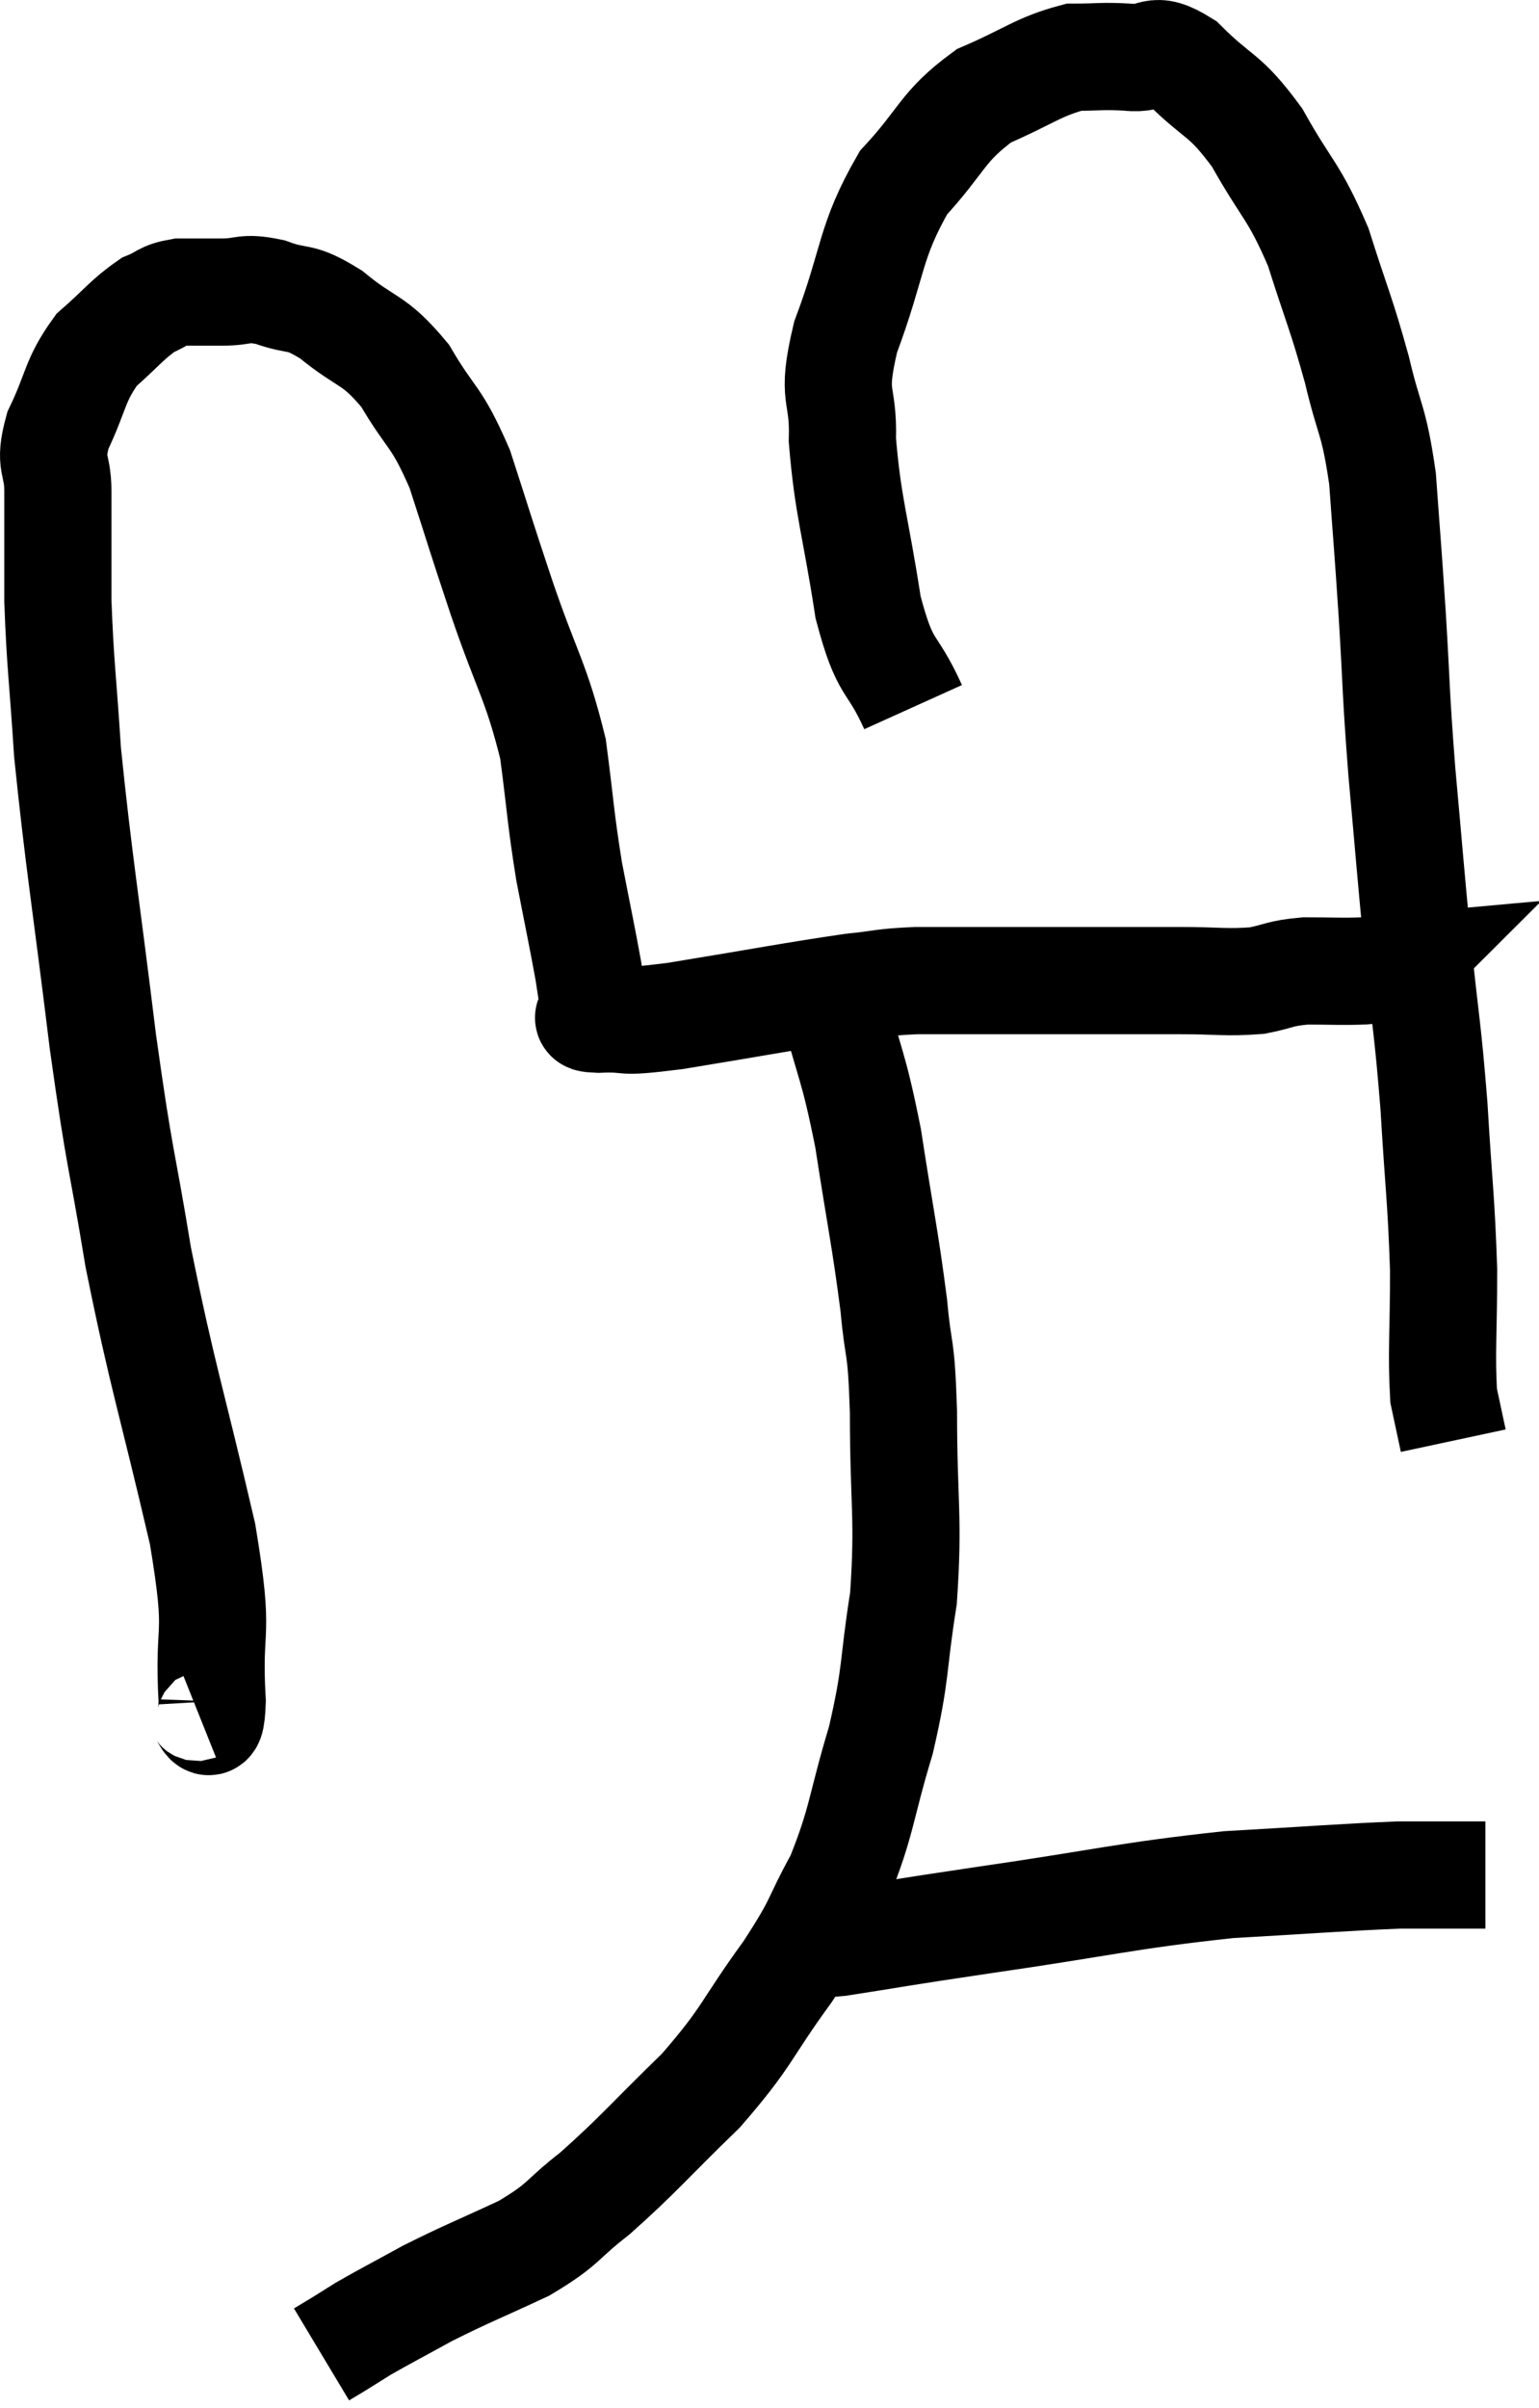 <svg xmlns="http://www.w3.org/2000/svg" viewBox="5.1 2.533 28.72 44.907" width="28.72" height="44.907"><path d="M 8.76 34.38 C 8.91 34.32, 9.03 35.07, 9.06 34.26 C 8.97 32.7, 9.225 33.21, 8.88 31.14 C 8.28 28.56, 8.145 28.275, 7.68 25.98 C 7.35 23.97, 7.35 24.315, 7.02 21.96 C 6.69 19.26, 6.57 18.615, 6.36 16.56 C 6.27 15.15, 6.225 14.955, 6.18 13.74 C 6.18 12.72, 6.18 12.495, 6.18 11.7 C 6.18 11.13, 6 11.22, 6.18 10.56 C 6.54 9.81, 6.48 9.645, 6.9 9.06 C 7.38 8.64, 7.47 8.49, 7.86 8.22 C 8.16 8.1, 8.115 8.04, 8.46 7.98 C 8.85 7.98, 8.82 7.98, 9.24 7.98 C 9.69 7.98, 9.63 7.875, 10.14 7.98 C 10.71 8.19, 10.65 8.01, 11.28 8.4 C 11.97 8.97, 12.06 8.82, 12.66 9.54 C 13.17 10.41, 13.23 10.245, 13.68 11.28 C 14.07 12.48, 14.025 12.375, 14.46 13.68 C 14.94 15.09, 15.105 15.225, 15.42 16.5 C 15.57 17.64, 15.555 17.745, 15.72 18.78 C 15.9 19.71, 15.96 19.98, 16.08 20.64 C 16.14 21.03, 16.17 21.225, 16.2 21.42 C 16.2 21.42, 16.2 21.42, 16.2 21.42 C 16.2 21.42, 16.2 21.42, 16.2 21.42 C 16.2 21.42, 16.2 21.42, 16.2 21.42 C 16.2 21.42, 16.2 21.42, 16.2 21.42 C 16.2 21.42, 16.2 21.42, 16.2 21.42 C 16.2 21.42, 16.2 21.42, 16.2 21.42 C 16.2 21.42, 16.2 21.42, 16.2 21.42 C 16.2 21.42, 16.2 21.42, 16.2 21.42 C 16.2 21.42, 16.185 21.39, 16.2 21.42 C 16.23 21.48, 15.885 21.525, 16.26 21.54 C 16.98 21.51, 16.515 21.63, 17.7 21.48 C 19.35 21.21, 19.875 21.105, 21 20.94 C 21.6 20.88, 21.525 20.85, 22.2 20.82 C 22.95 20.82, 22.95 20.82, 23.7 20.82 C 24.45 20.82, 24.345 20.82, 25.2 20.82 C 26.16 20.82, 26.28 20.82, 27.12 20.82 C 27.84 20.82, 27.975 20.865, 28.56 20.82 C 29.01 20.73, 28.965 20.685, 29.46 20.64 C 30 20.64, 30.105 20.655, 30.54 20.64 C 30.87 20.61, 31.035 20.595, 31.2 20.58 C 31.2 20.58, 31.185 20.595, 31.2 20.58 L 31.26 20.52" fill="none" stroke="black" stroke-width="2"></path><path d="M 22.14 15.72 C 21.72 14.79, 21.63 15.105, 21.3 13.86 C 21.06 12.3, 20.925 12, 20.82 10.74 C 20.85 9.78, 20.595 10.02, 20.88 8.82 C 21.42 7.38, 21.315 7.065, 21.96 5.94 C 22.71 5.13, 22.665 4.905, 23.46 4.32 C 24.3 3.96, 24.465 3.78, 25.14 3.6 C 25.65 3.6, 25.65 3.57, 26.16 3.6 C 26.67 3.66, 26.58 3.345, 27.18 3.72 C 27.87 4.41, 27.93 4.245, 28.56 5.1 C 29.13 6.12, 29.235 6.06, 29.7 7.14 C 30.06 8.28, 30.12 8.34, 30.42 9.42 C 30.66 10.44, 30.735 10.32, 30.9 11.46 C 30.99 12.72, 30.99 12.615, 31.08 13.98 C 31.17 15.45, 31.14 15.36, 31.26 16.92 C 31.41 18.57, 31.41 18.66, 31.56 20.22 C 31.71 21.69, 31.74 21.66, 31.86 23.16 C 31.95 24.69, 31.995 24.87, 32.04 26.22 C 32.04 27.39, 31.995 27.765, 32.04 28.56 C 32.13 28.98, 32.175 29.19, 32.22 29.4 C 32.22 29.4, 32.22 29.4, 32.22 29.4 L 32.22 29.4" fill="none" stroke="black" stroke-width="2"></path><path d="M 20.64 21.18 C 20.97 22.47, 21.015 22.335, 21.3 23.76 C 21.54 25.32, 21.615 25.605, 21.78 26.88 C 21.87 27.87, 21.915 27.495, 21.96 28.86 C 21.96 30.6, 22.065 30.81, 21.96 32.34 C 21.75 33.66, 21.84 33.675, 21.54 34.98 C 21.15 36.27, 21.195 36.48, 20.76 37.56 C 20.28 38.43, 20.445 38.31, 19.8 39.3 C 18.99 40.41, 19.08 40.485, 18.18 41.52 C 17.19 42.48, 17.025 42.705, 16.2 43.44 C 15.54 43.95, 15.66 43.995, 14.88 44.46 C 13.98 44.88, 13.83 44.925, 13.08 45.3 C 12.48 45.63, 12.3 45.72, 11.88 45.96 C 11.64 46.11, 11.595 46.14, 11.4 46.26 L 11.1 46.44" fill="none" stroke="black" stroke-width="2"></path><path d="M 19.98 38.52 C 20.16 38.58, 20.145 38.58, 20.34 38.64 C 20.55 38.7, 19.98 38.835, 20.76 38.76 C 22.11 38.55, 21.645 38.61, 23.46 38.34 C 25.74 38.01, 26.085 37.89, 28.02 37.68 C 29.61 37.59, 30.12 37.545, 31.2 37.5 C 31.77 37.5, 31.935 37.5, 32.34 37.5 C 32.58 37.5, 32.7 37.5, 32.82 37.5 L 32.82 37.5" fill="none" stroke="black" stroke-width="2"></path></svg>